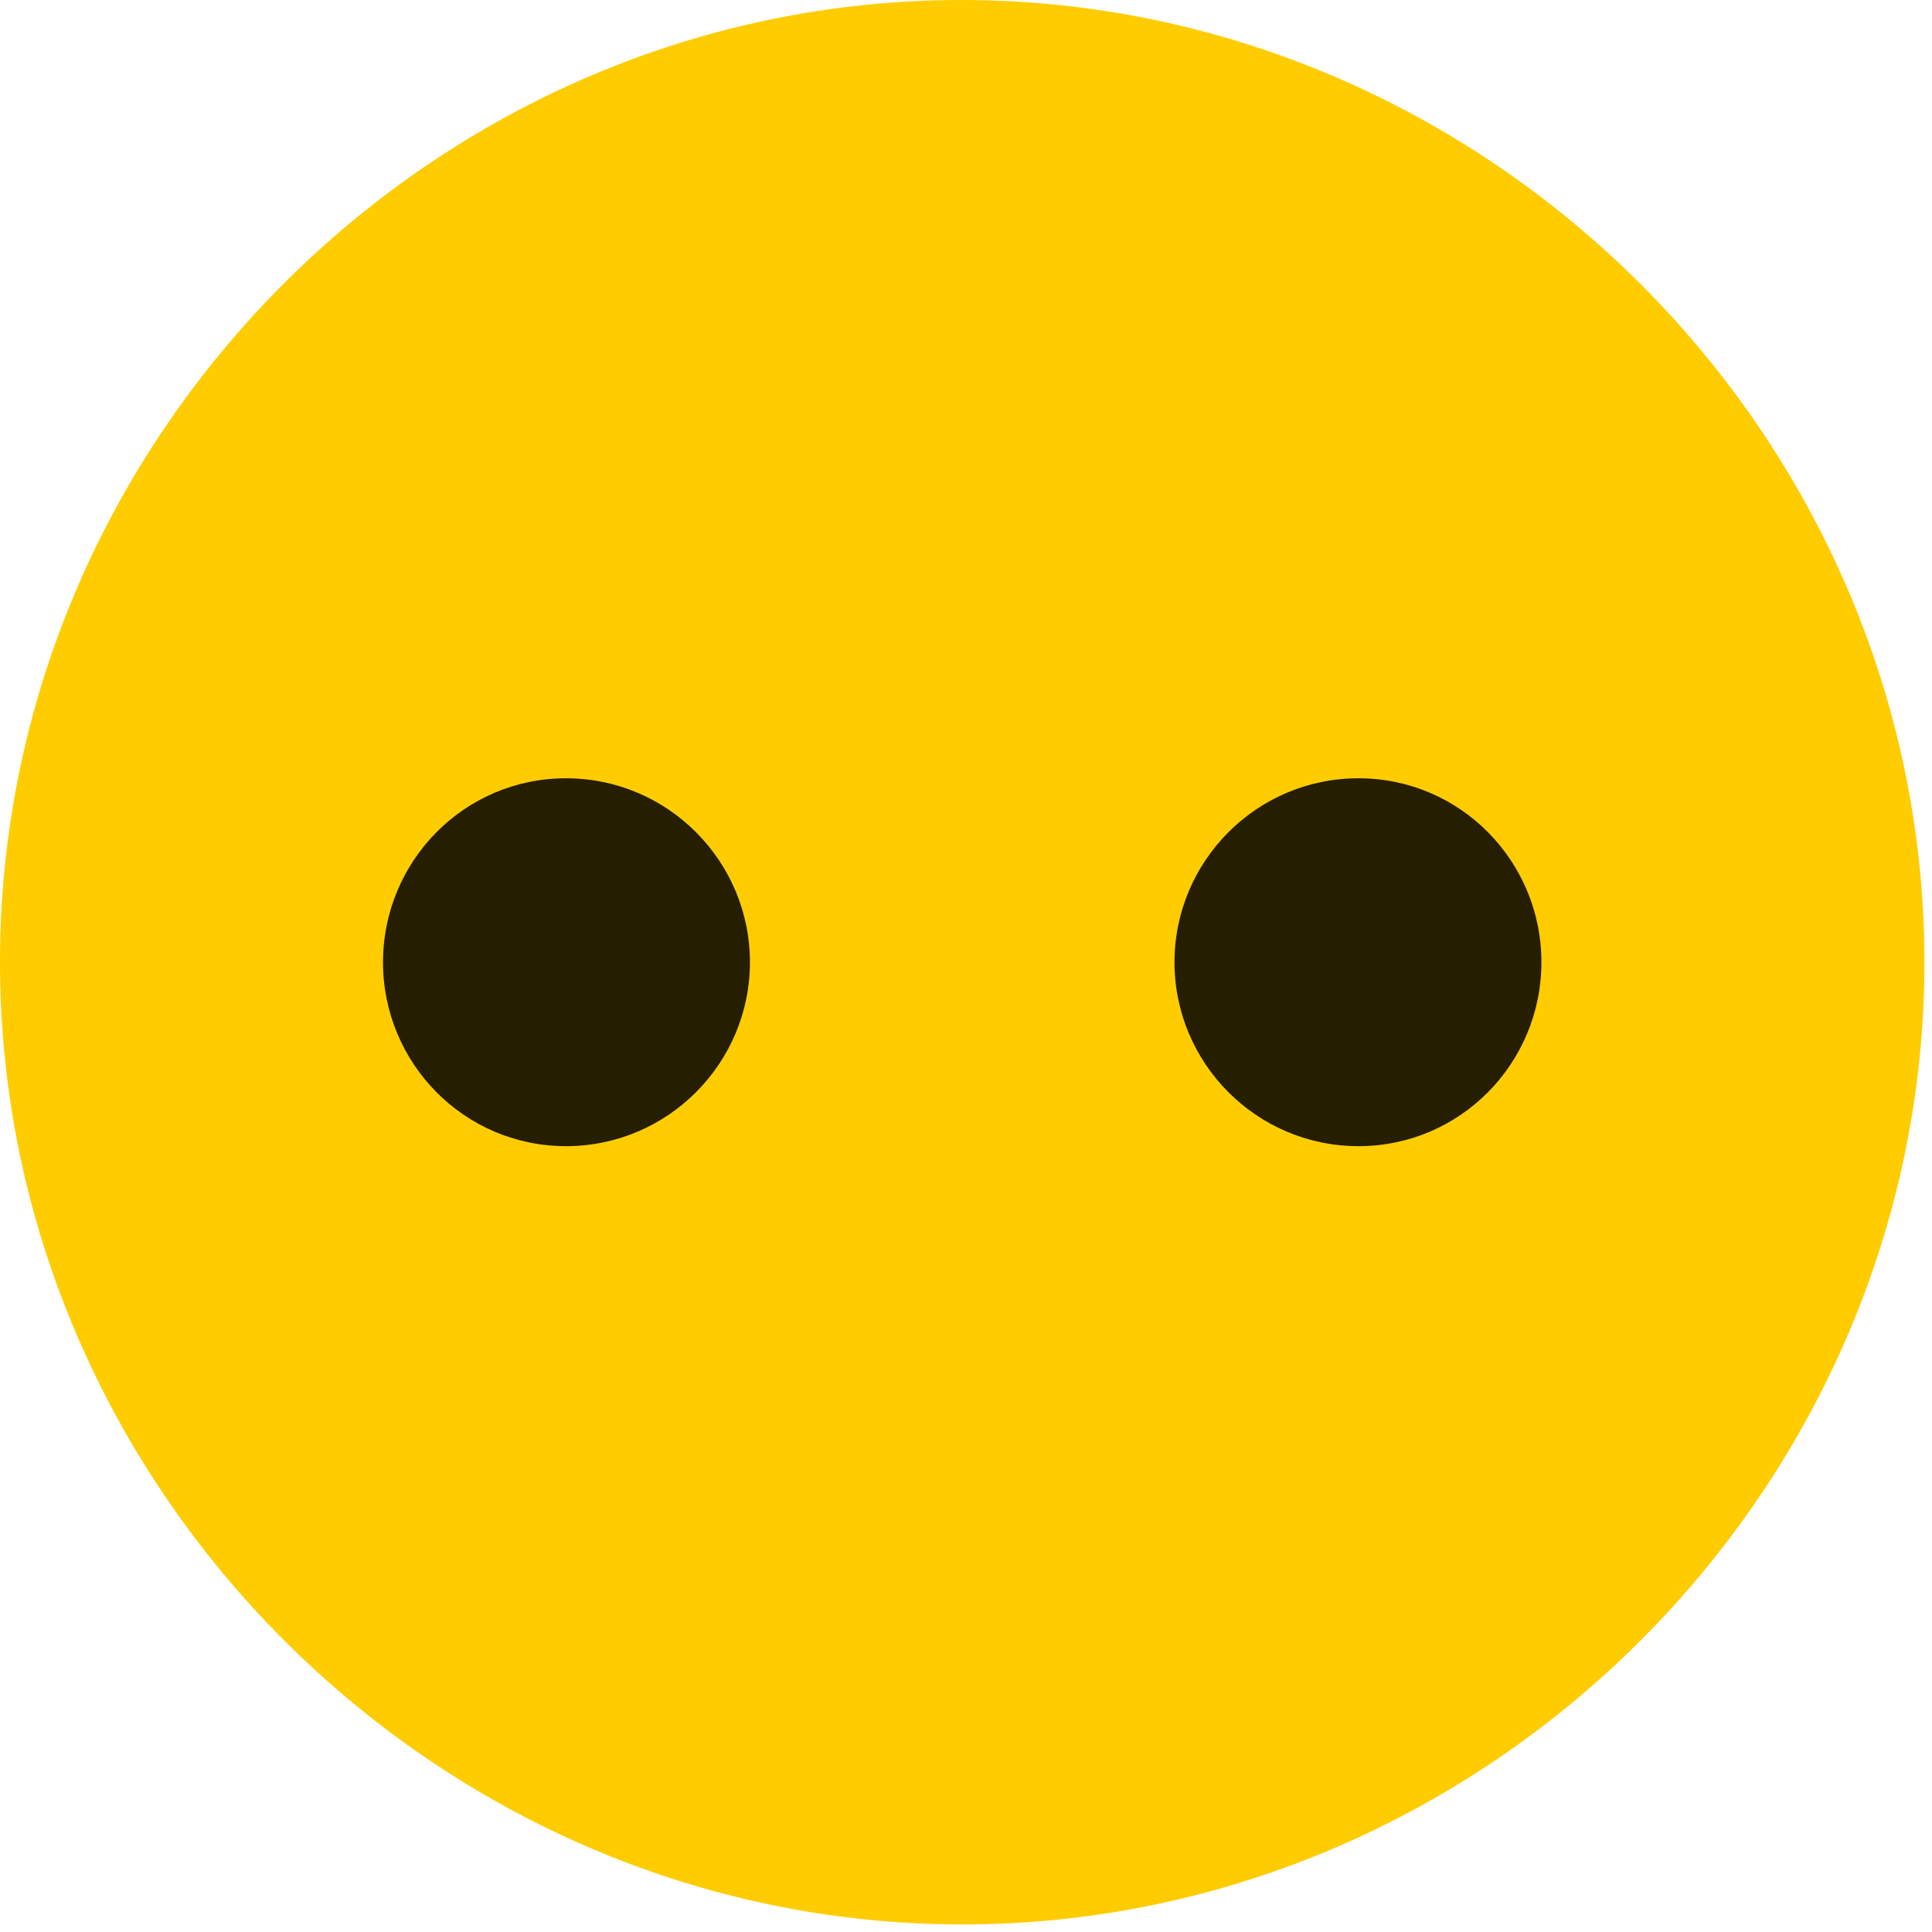 <svg width="24" height="24" viewBox="0 0 24 24" fill="none" xmlns="http://www.w3.org/2000/svg">
<path d="M11.953 23.906C18.492 23.906 23.906 18.48 23.906 11.953C23.906 5.414 18.48 0 11.941 0C5.414 0 0 5.414 0 11.953C0 18.48 5.426 23.906 11.953 23.906Z" fill="#FFCC00"/>
<path d="M7.031 14.238C5.766 14.238 4.758 13.207 4.758 11.953C4.758 10.699 5.766 9.668 7.031 9.668C8.297 9.668 9.316 10.699 9.316 11.953C9.316 13.207 8.297 14.238 7.031 14.238ZM16.875 14.238C15.609 14.238 14.59 13.207 14.59 11.953C14.59 10.699 15.609 9.668 16.875 9.668C18.141 9.668 19.148 10.699 19.148 11.953C19.148 13.207 18.141 14.238 16.875 14.238Z" fill="black" fill-opacity="0.85"/>
</svg>
